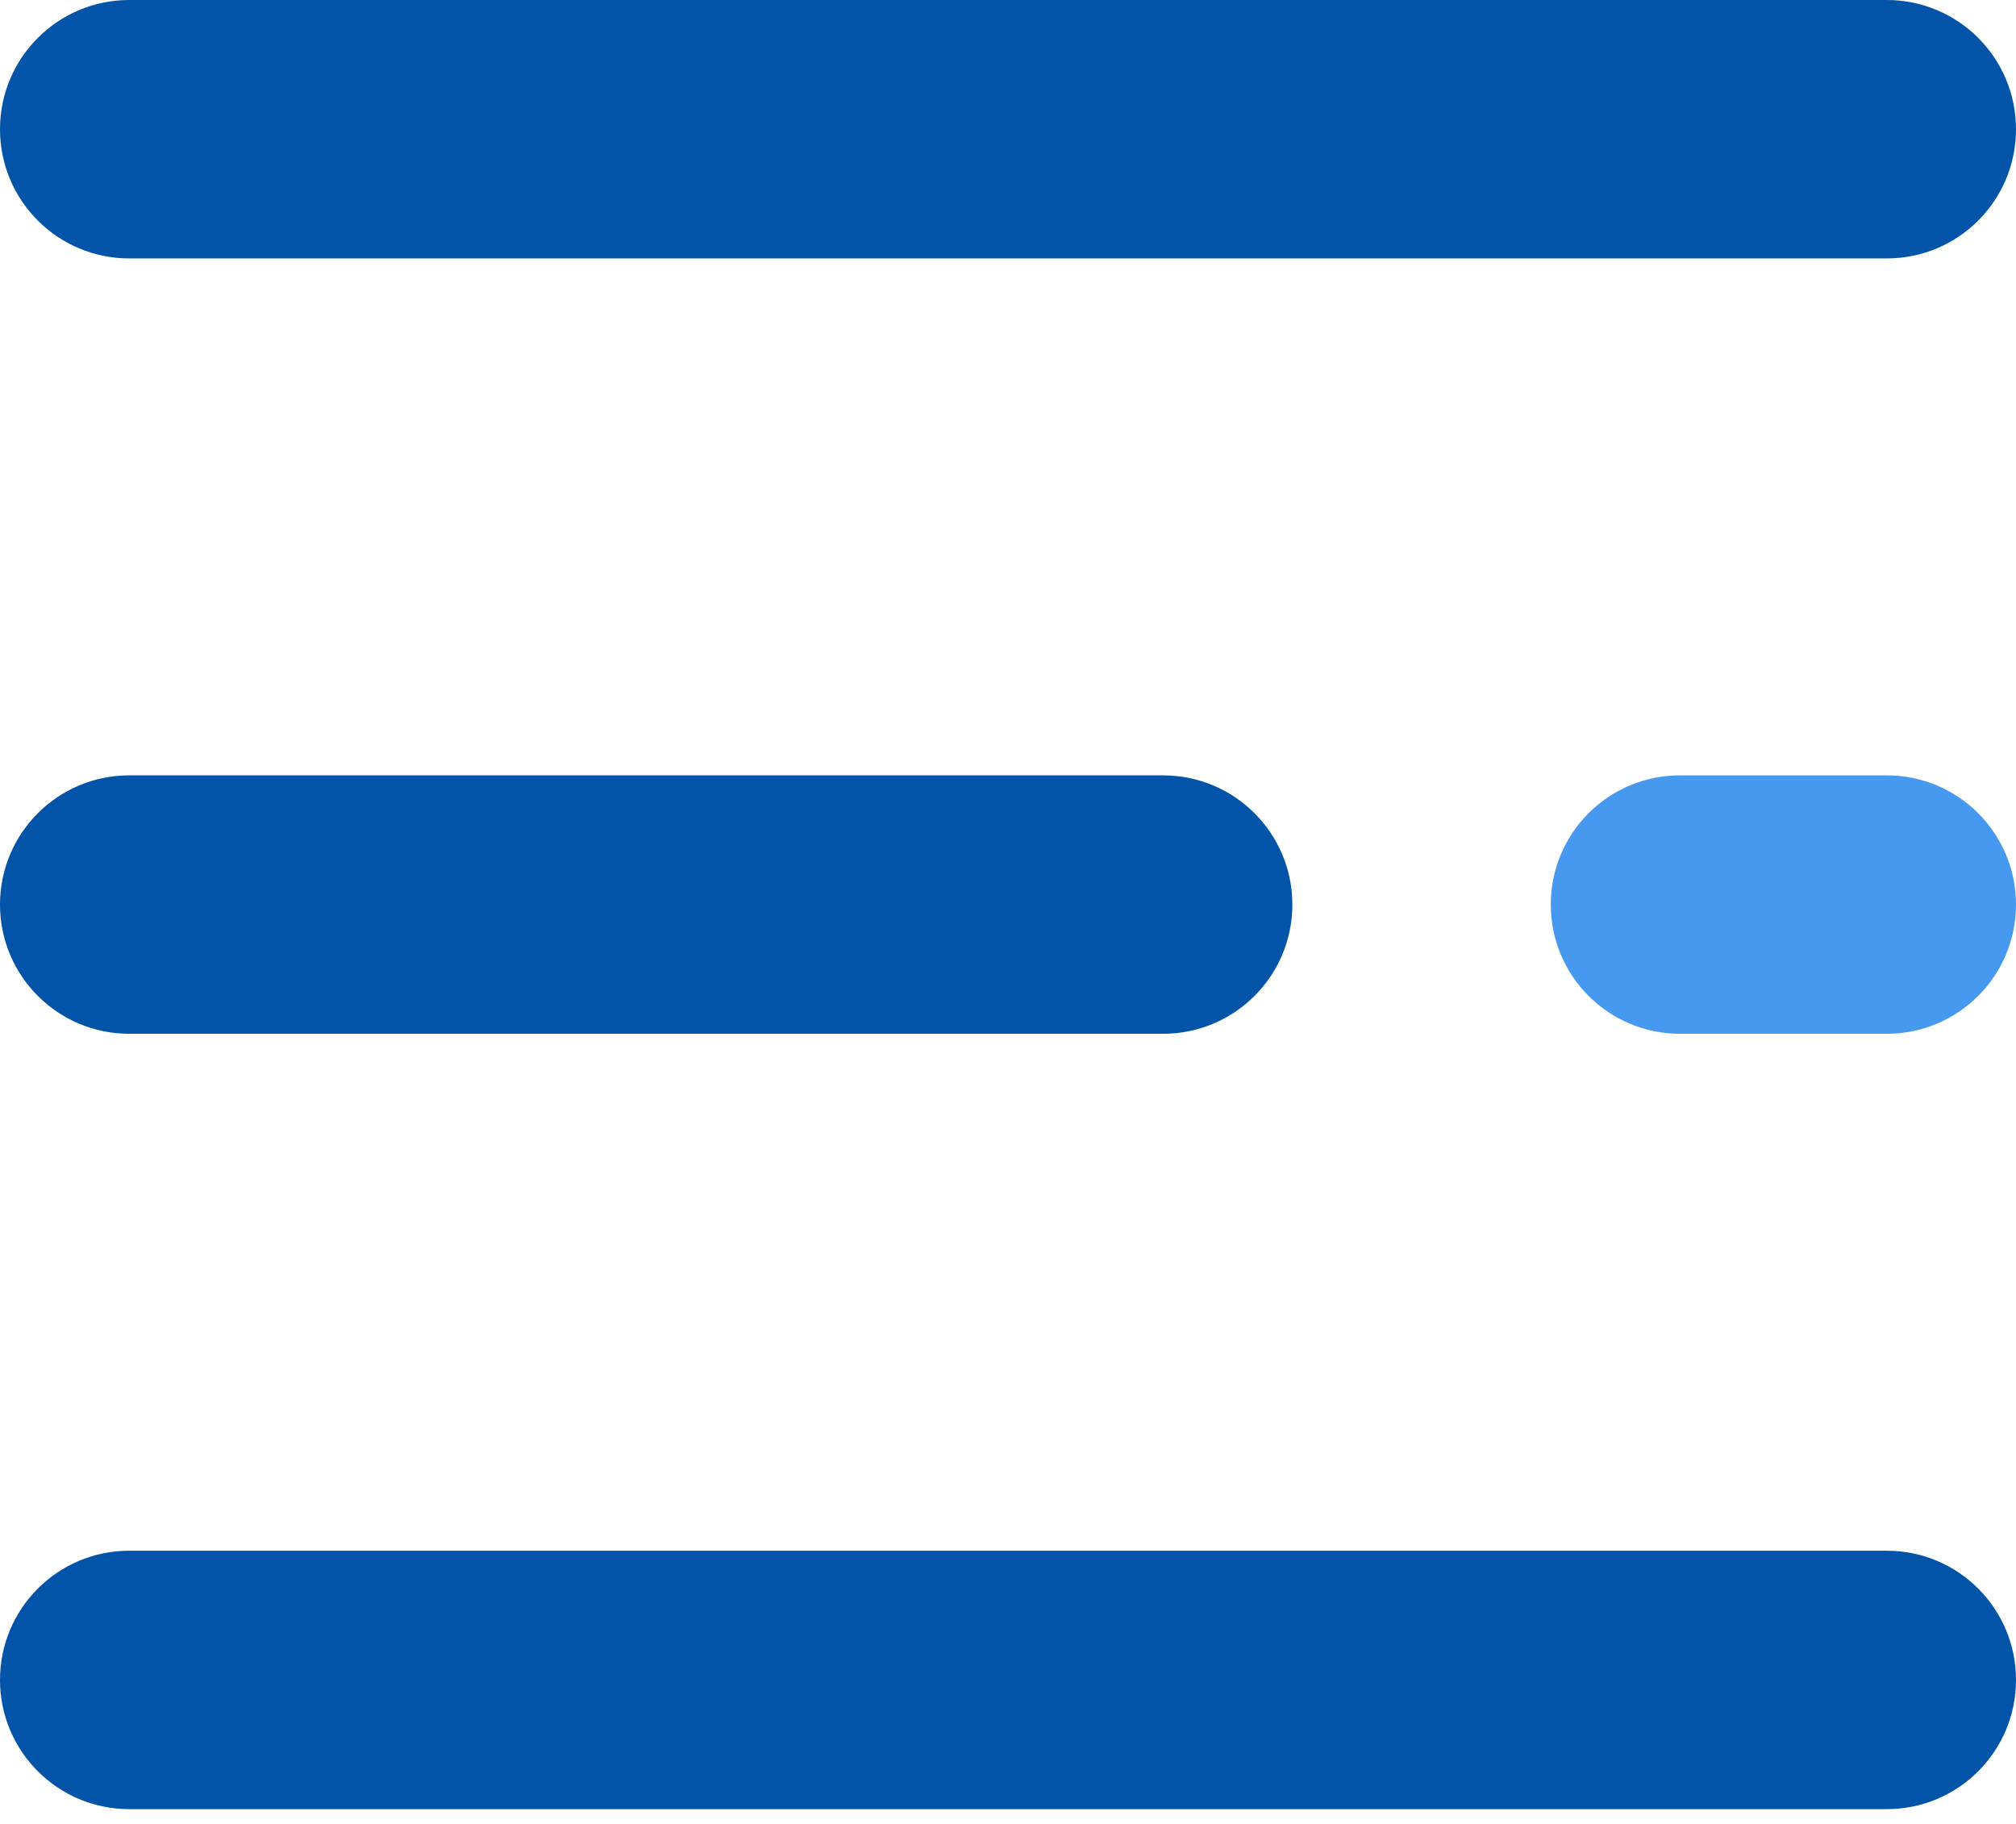 <svg width="21" height="19" viewBox="0 0 21 19" fill="none" xmlns="http://www.w3.org/2000/svg">
<path d="M19.654 2.692H1.346C0.603 2.692 0 2.09 0 1.346C0 0.603 0.603 0 1.346 0H19.654C20.398 0 21 0.603 21 1.346C21 2.09 20.398 2.692 19.654 2.692Z" fill="#0254A8"/>
<path d="M12.115 10.769H1.346C0.603 10.769 0 10.167 0 9.423C0 8.679 0.603 8.077 1.346 8.077H12.115C12.859 8.077 13.462 8.679 13.462 9.423C13.462 10.167 12.859 10.769 12.115 10.769Z" fill="#0254A8"/>
<path d="M19.654 10.769H17.5C16.756 10.769 16.154 10.167 16.154 9.423C16.154 8.679 16.756 8.077 17.5 8.077H19.654C20.397 8.077 21 8.679 21 9.423C21 10.167 20.397 10.769 19.654 10.769Z" fill="#4699EE"/>
<path d="M19.654 18.846H1.346C0.603 18.846 0 18.244 0 17.5C0 16.756 0.603 16.154 1.346 16.154H19.654C20.398 16.154 21 16.756 21 17.5C21 18.244 20.398 18.846 19.654 18.846Z" fill="#0254A8"/>
</svg>

